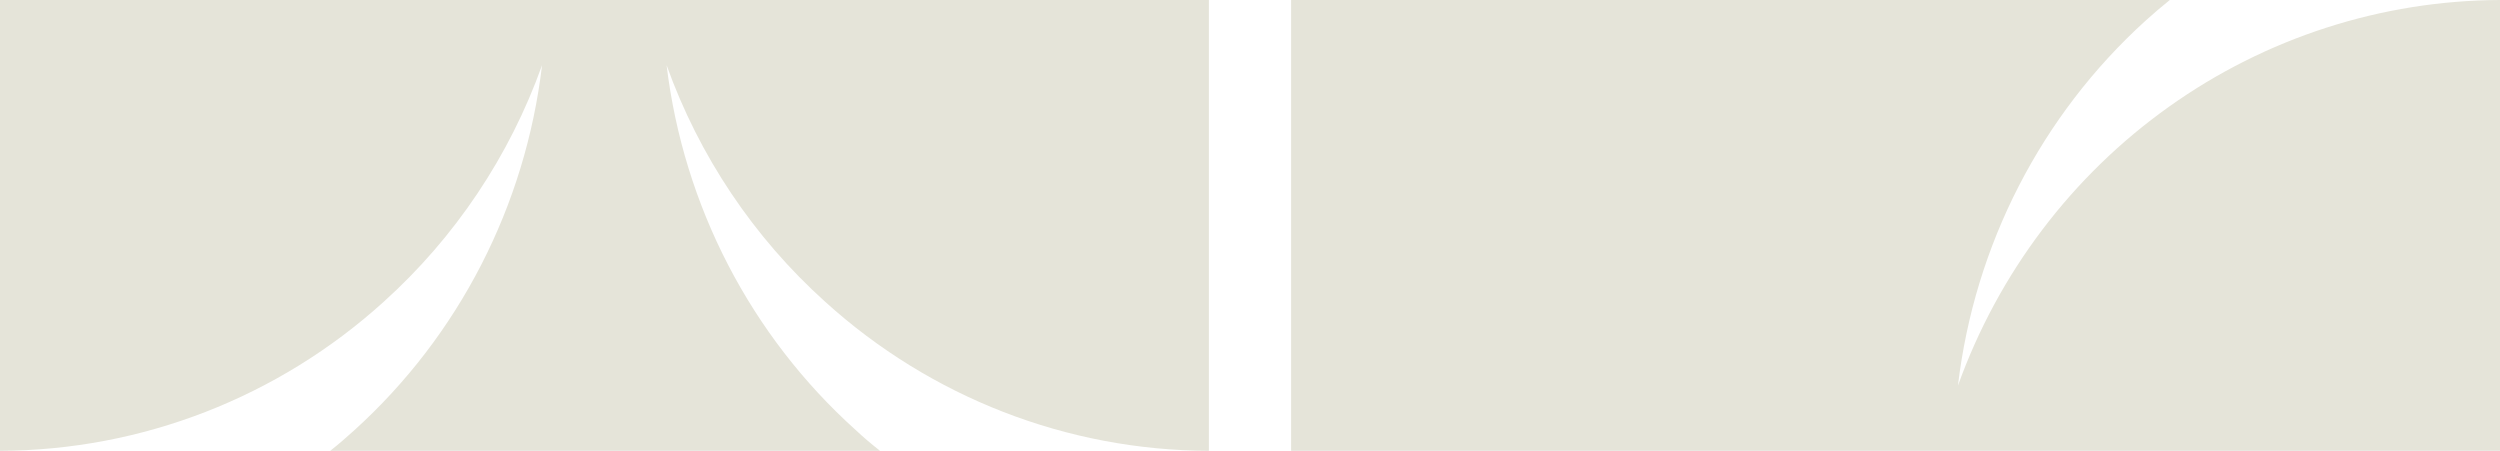 <svg width="61" height="11" viewBox="0 0 61 11" fill="none" xmlns="http://www.w3.org/2000/svg">
<path d="M29.497 0H0V11C3.457 10.989 6.79 9.695 9.364 7.362C11.105 5.792 12.433 3.809 13.226 1.591C12.822 5.021 11.196 8.185 8.652 10.492C8.456 10.67 8.26 10.841 8.057 11H21.473C21.27 10.841 21.067 10.67 20.878 10.492C18.32 8.191 16.679 5.026 16.265 1.591C17.06 3.809 18.39 5.793 20.133 7.362C22.706 9.695 26.039 10.99 29.497 11V0Z" fill="#E5E4D9"/>
<path d="M47.774 9.409C48.179 5.979 49.805 2.816 52.348 0.508C52.544 0.33 52.74 0.165 52.943 0H31.503V11H61V0C58.108 0.012 55.288 0.921 52.923 2.604C50.558 4.286 48.761 6.661 47.774 9.409Z" fill="#E5E4D9"/>
</svg>
